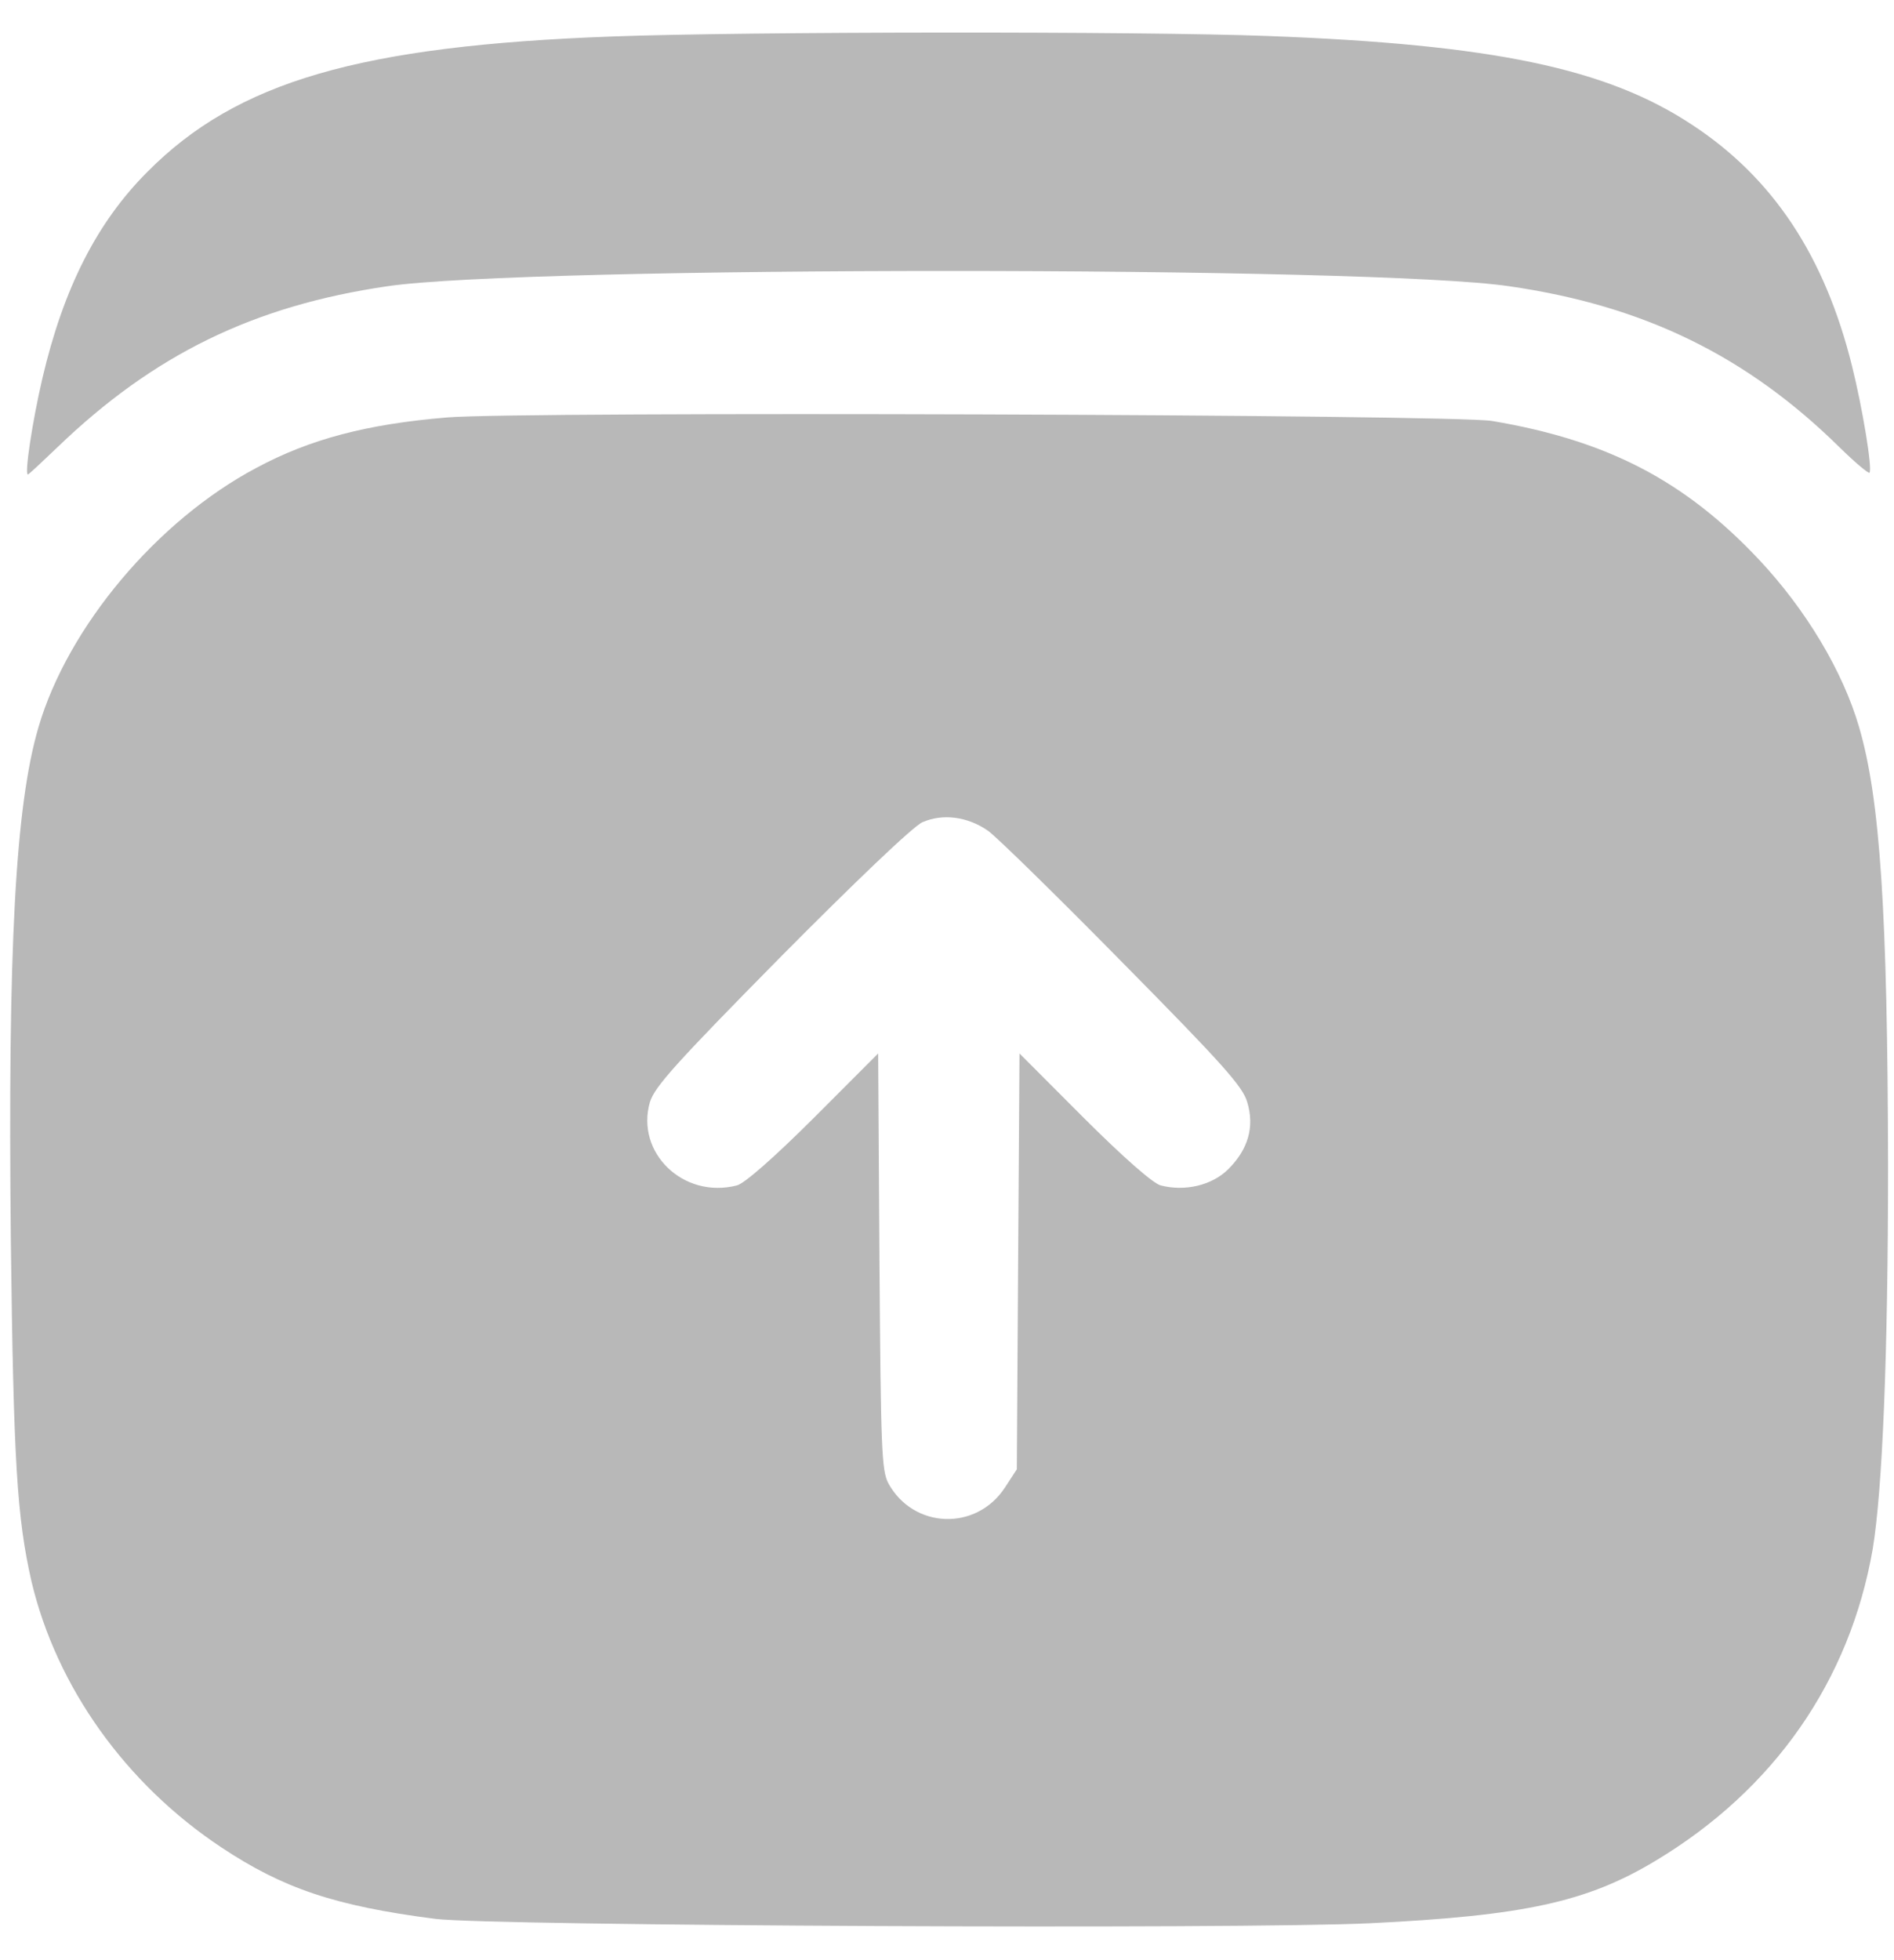 <svg width="29" height="30" viewBox="0 0 29 30" fill="none" xmlns="http://www.w3.org/2000/svg">
<path d="M9.385 0.558C5.501 0.7 3.626 1.249 2.255 2.632C1.482 3.405 0.971 4.415 0.649 5.791C0.494 6.455 0.373 7.262 0.427 7.262C0.44 7.262 0.642 7.072 0.884 6.841C2.356 5.425 3.888 4.679 5.931 4.381C8.028 4.069 21.018 4.069 23.108 4.381C25.178 4.679 26.75 5.452 28.168 6.848C28.404 7.079 28.605 7.248 28.625 7.235C28.672 7.18 28.518 6.245 28.357 5.601C27.94 3.92 27.147 2.72 25.904 1.907C24.6 1.046 22.859 0.68 19.412 0.551C17.483 0.477 11.395 0.483 9.385 0.558Z" fill="black" fill-opacity="0.28"/>
<path d="M6.846 6.389C5.616 6.491 4.743 6.721 3.923 7.162C2.404 7.968 1.04 9.595 0.59 11.127C0.234 12.34 0.119 14.496 0.166 18.99C0.207 22.379 0.26 23.227 0.482 24.203C0.865 25.816 1.92 27.3 3.392 28.276C4.333 28.9 5.126 29.171 6.665 29.368C7.485 29.476 19.037 29.53 20.979 29.435C23.338 29.32 24.299 29.11 25.347 28.48C27.168 27.388 28.324 25.721 28.674 23.708C28.822 22.813 28.909 20.759 28.909 17.838C28.902 13.974 28.788 12.225 28.465 11.127C28.217 10.273 27.652 9.331 26.933 8.565C25.797 7.358 24.615 6.741 22.847 6.443C22.263 6.342 7.935 6.294 6.846 6.389ZM15.126 12.713C15.26 12.808 16.194 13.723 17.195 14.74C18.721 16.285 19.03 16.631 19.097 16.868C19.212 17.248 19.111 17.594 18.802 17.899C18.553 18.143 18.143 18.238 17.773 18.143C17.659 18.116 17.209 17.722 16.597 17.112L15.61 16.123L15.589 19.309L15.569 22.488L15.388 22.765C14.951 23.437 13.983 23.403 13.6 22.698C13.499 22.501 13.486 22.169 13.466 19.302L13.446 16.123L12.458 17.112C11.846 17.722 11.396 18.116 11.282 18.143C10.462 18.353 9.729 17.641 9.951 16.868C10.025 16.631 10.341 16.279 11.96 14.638C13.096 13.493 13.983 12.645 14.124 12.584C14.434 12.449 14.81 12.496 15.126 12.713Z" fill="black" fill-opacity="0.28"/>
</svg>
